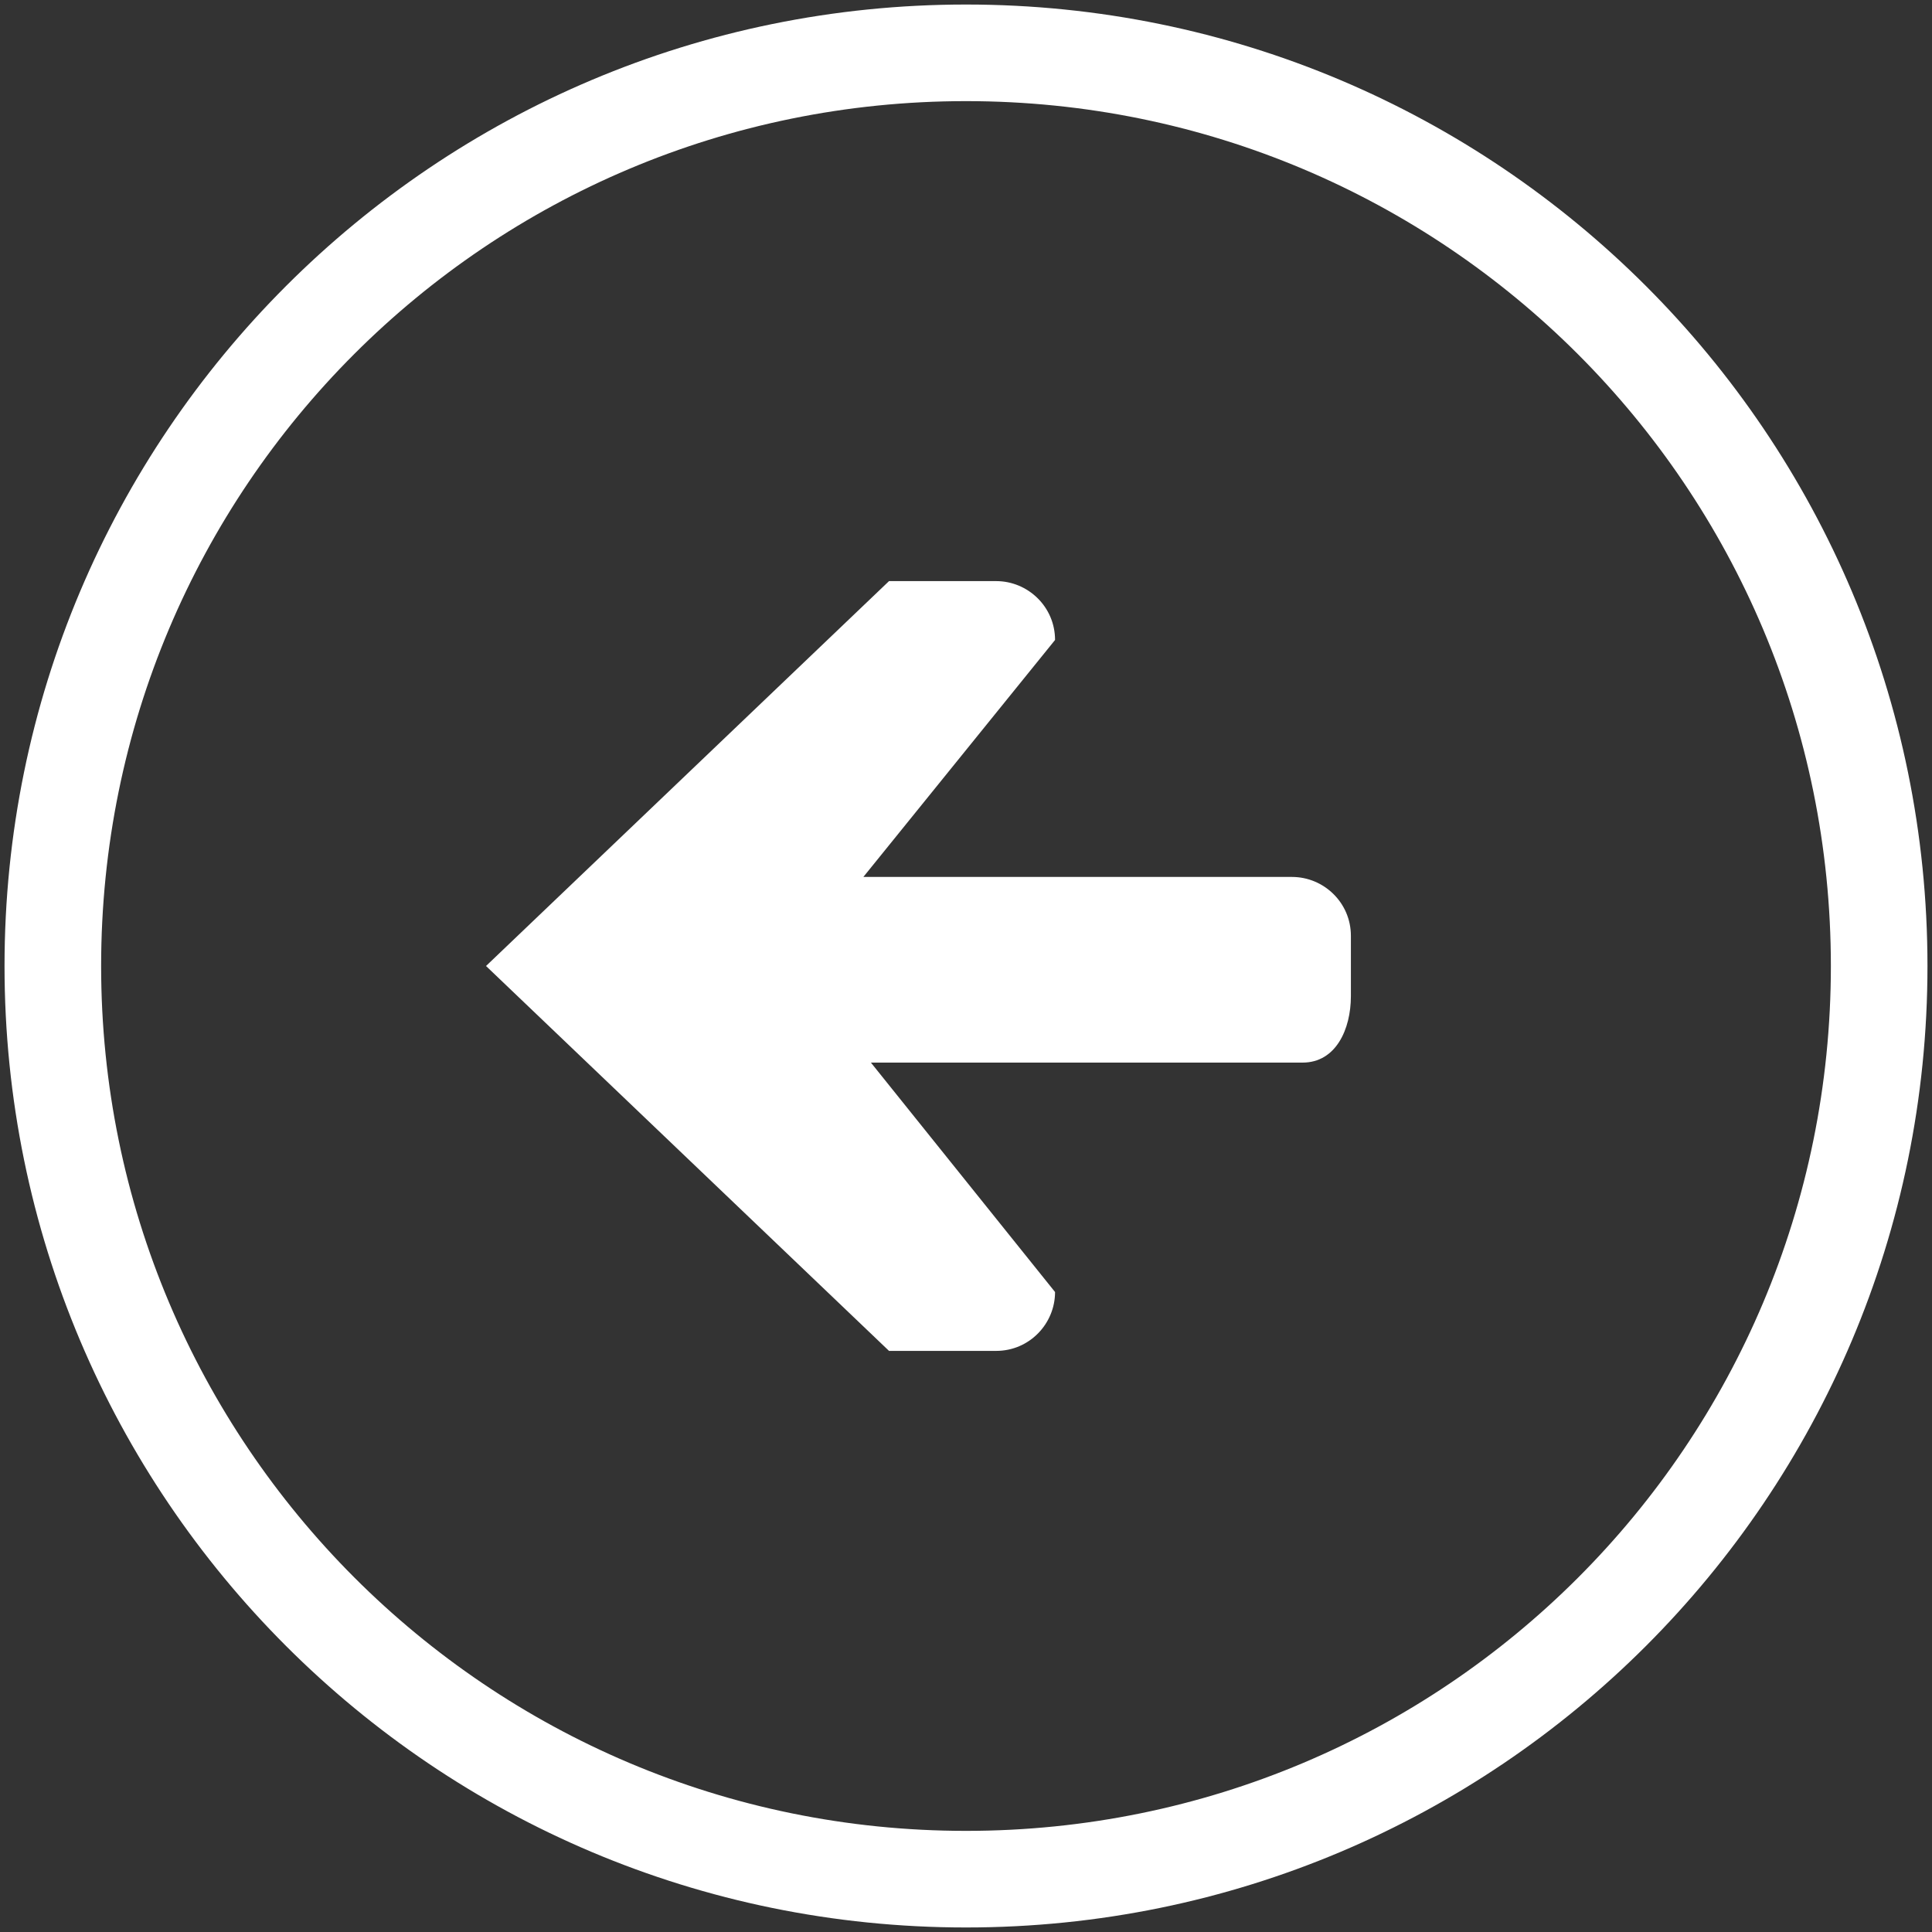 <svg version="1.1" xmlns="http://www.w3.org/2000/svg" xmlns:xlink="http://www.w3.org/1999/xlink" width="128px" height="128px" viewBox="0,0,256,256"><rect x="0" y="0" width="256" height="256" fill="#333333" stroke="none"/><g fill="#ffffff" fill-rule="nonzero" stroke="none" stroke-width="1" stroke-linecap="butt" stroke-linejoin="miter" stroke-miterlimit="10" stroke-dasharray="" stroke-dashoffset="0" font-family="none" font-weight="none" font-size="none" text-anchor="none" style="mix-blend-mode: normal"><g transform="translate(256,256) rotate(180) scale(2,2)"><g id="row2_1_"><g id="_x36__3_" visibility="hidden"><g id="transparent"><g><path d="M64,0.3c-35.3,0 -64,28.5 -64,63.7c0,35.2 28.7,63.7 64,63.7c35.3,0 64,-28.5 64,-63.7c0,-35.2 -28.7,-63.7 -64,-63.7zM64,121.3c-31.8,0 -57.6,-25.6 -57.6,-57.3c0,-31.7 25.8,-57.3 57.6,-57.3c12.1,0 23.4,3.7 32.7,10.1c13.7,9.4 23.1,24.5 24.7,41.8c0,0.5 0.1,9.8 0,10.7c-2.7,29.2 -27.4,52 -57.4,52zM60.8,32.2c-14.5,0 -19.1,13.3 -19.2,25.5h9.6c-0.2,-8.8 0.7,-15.9 9.6,-15.9c6.4,0 9.6,2.7 9.6,9.6c0,4.4 -3.4,6.6 -6.4,9.6c-6.2,6 -5.7,10.4 -6,18.7h8.4c0.3,-7.5 0.2,-7.3 6.4,-13.9c4.2,-4.1 7.1,-8.2 7.1,-14.5c0.1,-10.1 -5.3,-19.1 -19.1,-19.1zM64.1,86.3c-3.6,0 -6.4,2.9 -6.4,6.4c0,3.5 2.9,6.4 6.4,6.4c3.6,0 6.4,-2.9 6.4,-6.4c0,-3.6 -2.9,-6.4 -6.4,-6.4z"></path></g></g></g><g id="_x35__3_" visibility="hidden"><g id="down_1_"><g><path d="M64,0.3c-35.3,0 -64,28.5 -64,63.7c0,35.2 28.7,63.7 64,63.7c35.3,0 64,-28.5 64,-63.7c0,-35.2 -28.7,-63.7 -64,-63.7zM64,121.3c-31.8,0 -57.6,-25.6 -57.6,-57.3c0,-31.7 25.8,-57.3 57.6,-57.3c31.8,0 57.6,25.7 57.6,57.3c0,31.7 -25.8,57.3 -57.6,57.3zM85.7,58.1l-15.3,12.2v-28.6c0,-2.2 -2.3,-3.2 -4.4,-3.2h-4c-2.2,0 -3.9,1.8 -3.9,3.9v28.4l-15.8,-12.7c-2.2,0 -3.9,1.8 -3.9,3.9v7.1l25.6,26.7l25.6,-26.7v-7.1c0,-2.2 -1.8,-3.9 -3.9,-3.9z"></path></g></g></g><g id="_x34__3_" visibility="hidden"><g id="up"><g><path d="M64,0.3c-35.3,0 -64,28.5 -64,63.7c0,35.2 28.7,63.7 64,63.7c35.3,0 64,-28.5 64,-63.7c0,-35.2 -28.7,-63.7 -64,-63.7zM64,121.3c-31.8,0 -57.6,-25.6 -57.6,-57.3c0,-31.7 25.8,-57.3 57.6,-57.3c31.8,0 57.6,25.7 57.6,57.3c0,31.7 -25.8,57.3 -57.6,57.3zM38.4,58.9v7.1c0,2.2 1.8,3.9 3.9,3.9l15.3,-12.2v28.7c0,2.2 2.3,3.2 4.4,3.2h4c2.2,0 3.9,-1.8 3.9,-3.9v-28.5l15.8,12.7c2.2,0 3.9,-1.8 3.9,-3.9v-7.1l-25.6,-26.7z"></path></g></g></g><g id="_x33__3_"><g id="right_1_"><g><path d="M64,0.3c-35.2,0 -63.7,28.5 -63.7,63.7c0,35.2 28.5,63.7 63.7,63.7c35.2,0 63.7,-28.5 63.7,-63.7c0,-35.2 -28.5,-63.7 -63.7,-63.7zM64,121.3c-31.7,0 -57.3,-25.6 -57.3,-57.3c0,-31.7 25.6,-57.3 57.3,-57.3c31.7,0 57.3,25.7 57.3,57.3c0,31.7 -25.6,57.3 -57.3,57.3zM62,38.5c-2.2,0 -3.9,1.8 -3.9,3.9l12.2,15.2h-28.6c-2.2,0 -3.2,2.2 -3.2,4.4v4c0,2.2 1.8,3.9 3.9,3.9h28.4l-12.7,15.7c0,2.2 1.8,3.9 3.9,3.9h7.1l26.7,-25.5l-26.7,-25.5z"></path></g></g></g><g id="_x32__4_" visibility="hidden"><g id="left_1_"><g><path d="M64,0.3c-35.3,0 -64,28.5 -64,63.7c0,35.2 28.7,63.7 64,63.7c35.3,0 64,-28.5 64,-63.7c0,-35.2 -28.7,-63.7 -64,-63.7zM64,121.3c-31.8,0 -57.6,-25.6 -57.6,-57.3c0,-31.7 25.8,-57.3 57.6,-57.3c31.8,0 57.6,25.7 57.6,57.3c0,31.7 -25.8,57.3 -57.6,57.3zM86.4,57.6h-28.8l12.3,-15.2c0,-2.2 -1.8,-3.9 -3.9,-3.9h-7.1l-26.9,25.5l26.8,25.5h7.2c2.2,0 3.9,-1.8 3.9,-3.9l-12.8,-15.7h28.6c2.2,0 3.9,-1.8 3.9,-3.9v-4c0,-2.1 -1,-4.4 -3.2,-4.4z"></path></g></g></g><g id="_x31__4_" visibility="hidden"><g id="left_3_"><g><path d="M64,0.3c-35.3,0 -64,28.5 -64,63.7c0,35.2 28.7,63.7 64,63.7c35.3,0 64,-28.5 64,-63.7c0,-35.2 -28.7,-63.7 -64,-63.7zM64,121.3c-31.8,0 -57.6,-25.6 -57.6,-57.3c0,-31.7 25.8,-57.3 57.6,-57.3c31.8,0 57.6,25.7 57.6,57.3c0,31.7 -25.8,57.3 -57.6,57.3zM65.3,38.5l-23.7,25.5l23.6,25.5h13.5l-24.3,-25.5l24.4,-25.5z"></path></g></g></g></g><g id="row1_1_" visibility="hidden"><g id="_x36__2_"><g id="plus_transparent"><g><path d="M64,0.3c-35.3,0 -64,28.5 -64,63.7c0,35.2 28.7,63.7 64,63.7c35.3,0 64,-28.5 64,-63.7c0,-35.2 -28.7,-63.7 -64,-63.7zM64,121.3c-31.8,0 -57.6,-25.6 -57.6,-57.3c0,-31.7 25.8,-57.3 57.6,-57.3c31.8,0 57.6,25.7 57.6,57.3c0,31.7 -25.8,57.3 -57.6,57.3zM84.8,60.8h-14.4v-14.3c0,-2.6 -2.2,-4.8 -4.8,-4.8c-2.7,0 -4.8,2.1 -4.8,4.8v14.3h-14.4c-2.7,0 -4.8,2.1 -4.8,4.8c0,2.6 2.1,4.8 4.8,4.8h14.4v14.3c0,2.6 2.1,4.8 4.8,4.8c2.6,0 4.8,-2.1 4.8,-4.8v-14.3h14.4c2.6,0 4.8,-2.1 4.8,-4.8c0,-2.6 -2.1,-4.8 -4.8,-4.8z"></path></g></g></g><g id="_x35__2_"><g id="error_transparent_copy"><g><path d="M64,0.3c-35.3,0 -64,28.5 -64,63.7c0,35.2 28.7,63.7 64,63.7c35.3,0 64,-28.5 64,-63.7c0,-35.2 -28.7,-63.7 -64,-63.7zM64,121.3c-31.8,0 -57.6,-25.6 -57.6,-57.3c0,-31.7 25.8,-57.3 57.6,-57.3c31.8,0 57.6,25.7 57.6,57.3c0,31.7 -25.8,57.3 -57.6,57.3zM87.2,44.5c-0.9,-0.9 -2.3,-0.9 -3.2,0l-28.8,28.7l-13.8,-13.7c-0.9,-0.9 -2.3,-0.9 -3.2,0l-4.8,4.8c-0.9,0.9 -0.9,2.3 0,3.2l15.3,15.3v0l3.3,3.3l0.8,0.8v0l0.7,0.7c0.9,0.9 2.3,0.9 3.2,0l35.3,-35.1c0.9,-0.9 0.9,-2.3 0,-3.2z"></path></g></g></g><g id="_x34__2_"><g id="error_transparent"><g><path d="M64,0.3c-35.3,0 -64,28.5 -64,63.7c0,35.2 28.7,63.7 64,63.7c35.3,0 64,-28.5 64,-63.7c0,-35.2 -28.7,-63.7 -64,-63.7zM64,121.3c-31.8,0 -57.6,-25.6 -57.6,-57.3c0,-31.7 25.8,-57.3 57.6,-57.3c31.8,0 57.6,25.7 57.6,57.3c0,31.7 -25.8,57.3 -57.6,57.3zM85.9,48.1l-4.9,-4.8c-0.9,-0.9 -2.3,-0.9 -3.2,0l-13.8,13.7l-13.8,-13.7c-0.9,-0.9 -2.3,-0.9 -3.2,0l-4.9,4.8c-0.9,0.9 -0.9,2.3 0,3.2l13.8,13.7l-13.8,13.8c-0.9,0.9 -0.9,2.3 0,3.2l4.9,4.8c0.9,0.9 2.3,0.9 3.2,0l13.8,-13.7l13.8,13.7c0.9,0.9 2.3,0.9 3.2,0l4.9,-4.8c0.9,-0.9 0.9,-2.3 0,-3.2l-13.8,-13.8l13.8,-13.7c0.9,-0.9 0.9,-2.3 0,-3.2z"></path></g></g></g><g id="_x33__2_"><g id="alert_transparent"><g><path d="M64,32.2c-4.4,0 -8,3.3 -8,7.3v24.8c0,4.1 3.6,7.3 8,7.3c4.4,0 8,-3.3 8,-7.3v-24.8c0,-4.1 -3.6,-7.3 -8,-7.3zM64,0.3c-35.3,0 -64,28.5 -64,63.7c0,35.2 28.7,63.7 64,63.7c35.3,0 64,-28.5 64,-63.7c0,-35.2 -28.7,-63.7 -64,-63.7zM64,121.3c-31.8,0 -57.6,-25.6 -57.6,-57.3c0,-31.7 25.8,-57.3 57.6,-57.3c31.8,0 57.6,25.7 57.6,57.3c0,31.7 -25.8,57.3 -57.6,57.3zM64,81.2c-4.4,0 -8,3.3 -8,7.3c0,4 3.6,7.3 8,7.3c4.4,0 8,-3.3 8,-7.3c0,-4 -3.6,-7.3 -8,-7.3z"></path></g></g></g><g id="_x32__3_"><g id="minus_transparent"><g><path d="M64,0.3c-35.3,0 -64,28.5 -64,63.7c0,35.2 28.7,63.7 64,63.7c35.3,0 64,-28.5 64,-63.7c0,-35.2 -28.7,-63.7 -64,-63.7zM64,121.3c-31.8,0 -57.6,-25.6 -57.6,-57.3c0,-31.7 25.8,-57.3 57.6,-57.3c31.8,0 57.6,25.7 57.6,57.3c0,31.7 -25.8,57.3 -57.6,57.3zM81.6,60.8h-38.4c-2.7,0 -4.8,2.1 -4.8,4.8c0,2.6 2.2,4.8 4.8,4.8h38.4c2.6,0 4.8,-2.1 4.8,-4.8c0,-2.6 -2.1,-4.8 -4.8,-4.8z"></path></g></g></g><g id="_x31__3_"><g id="_x32__2_"><g><path d="M64,0c-35.3,0 -64,28.7 -64,64c0,35.3 28.7,64 64,64c35.3,0 64,-28.7 64,-64c0,-35.3 -28.7,-64 -64,-64zM64,121.6c-31.8,0 -57.6,-25.8 -57.6,-57.6c0,-31.8 25.8,-57.6 57.6,-57.6c31.8,0 57.6,25.8 57.6,57.6c0,31.8 -25.8,57.6 -57.6,57.6zM49.2,38.4l24.4,25.6l-24.4,25.6h13.5l23.7,-25.6l-23.7,-25.6z"></path></g></g></g></g></g></g></svg>
